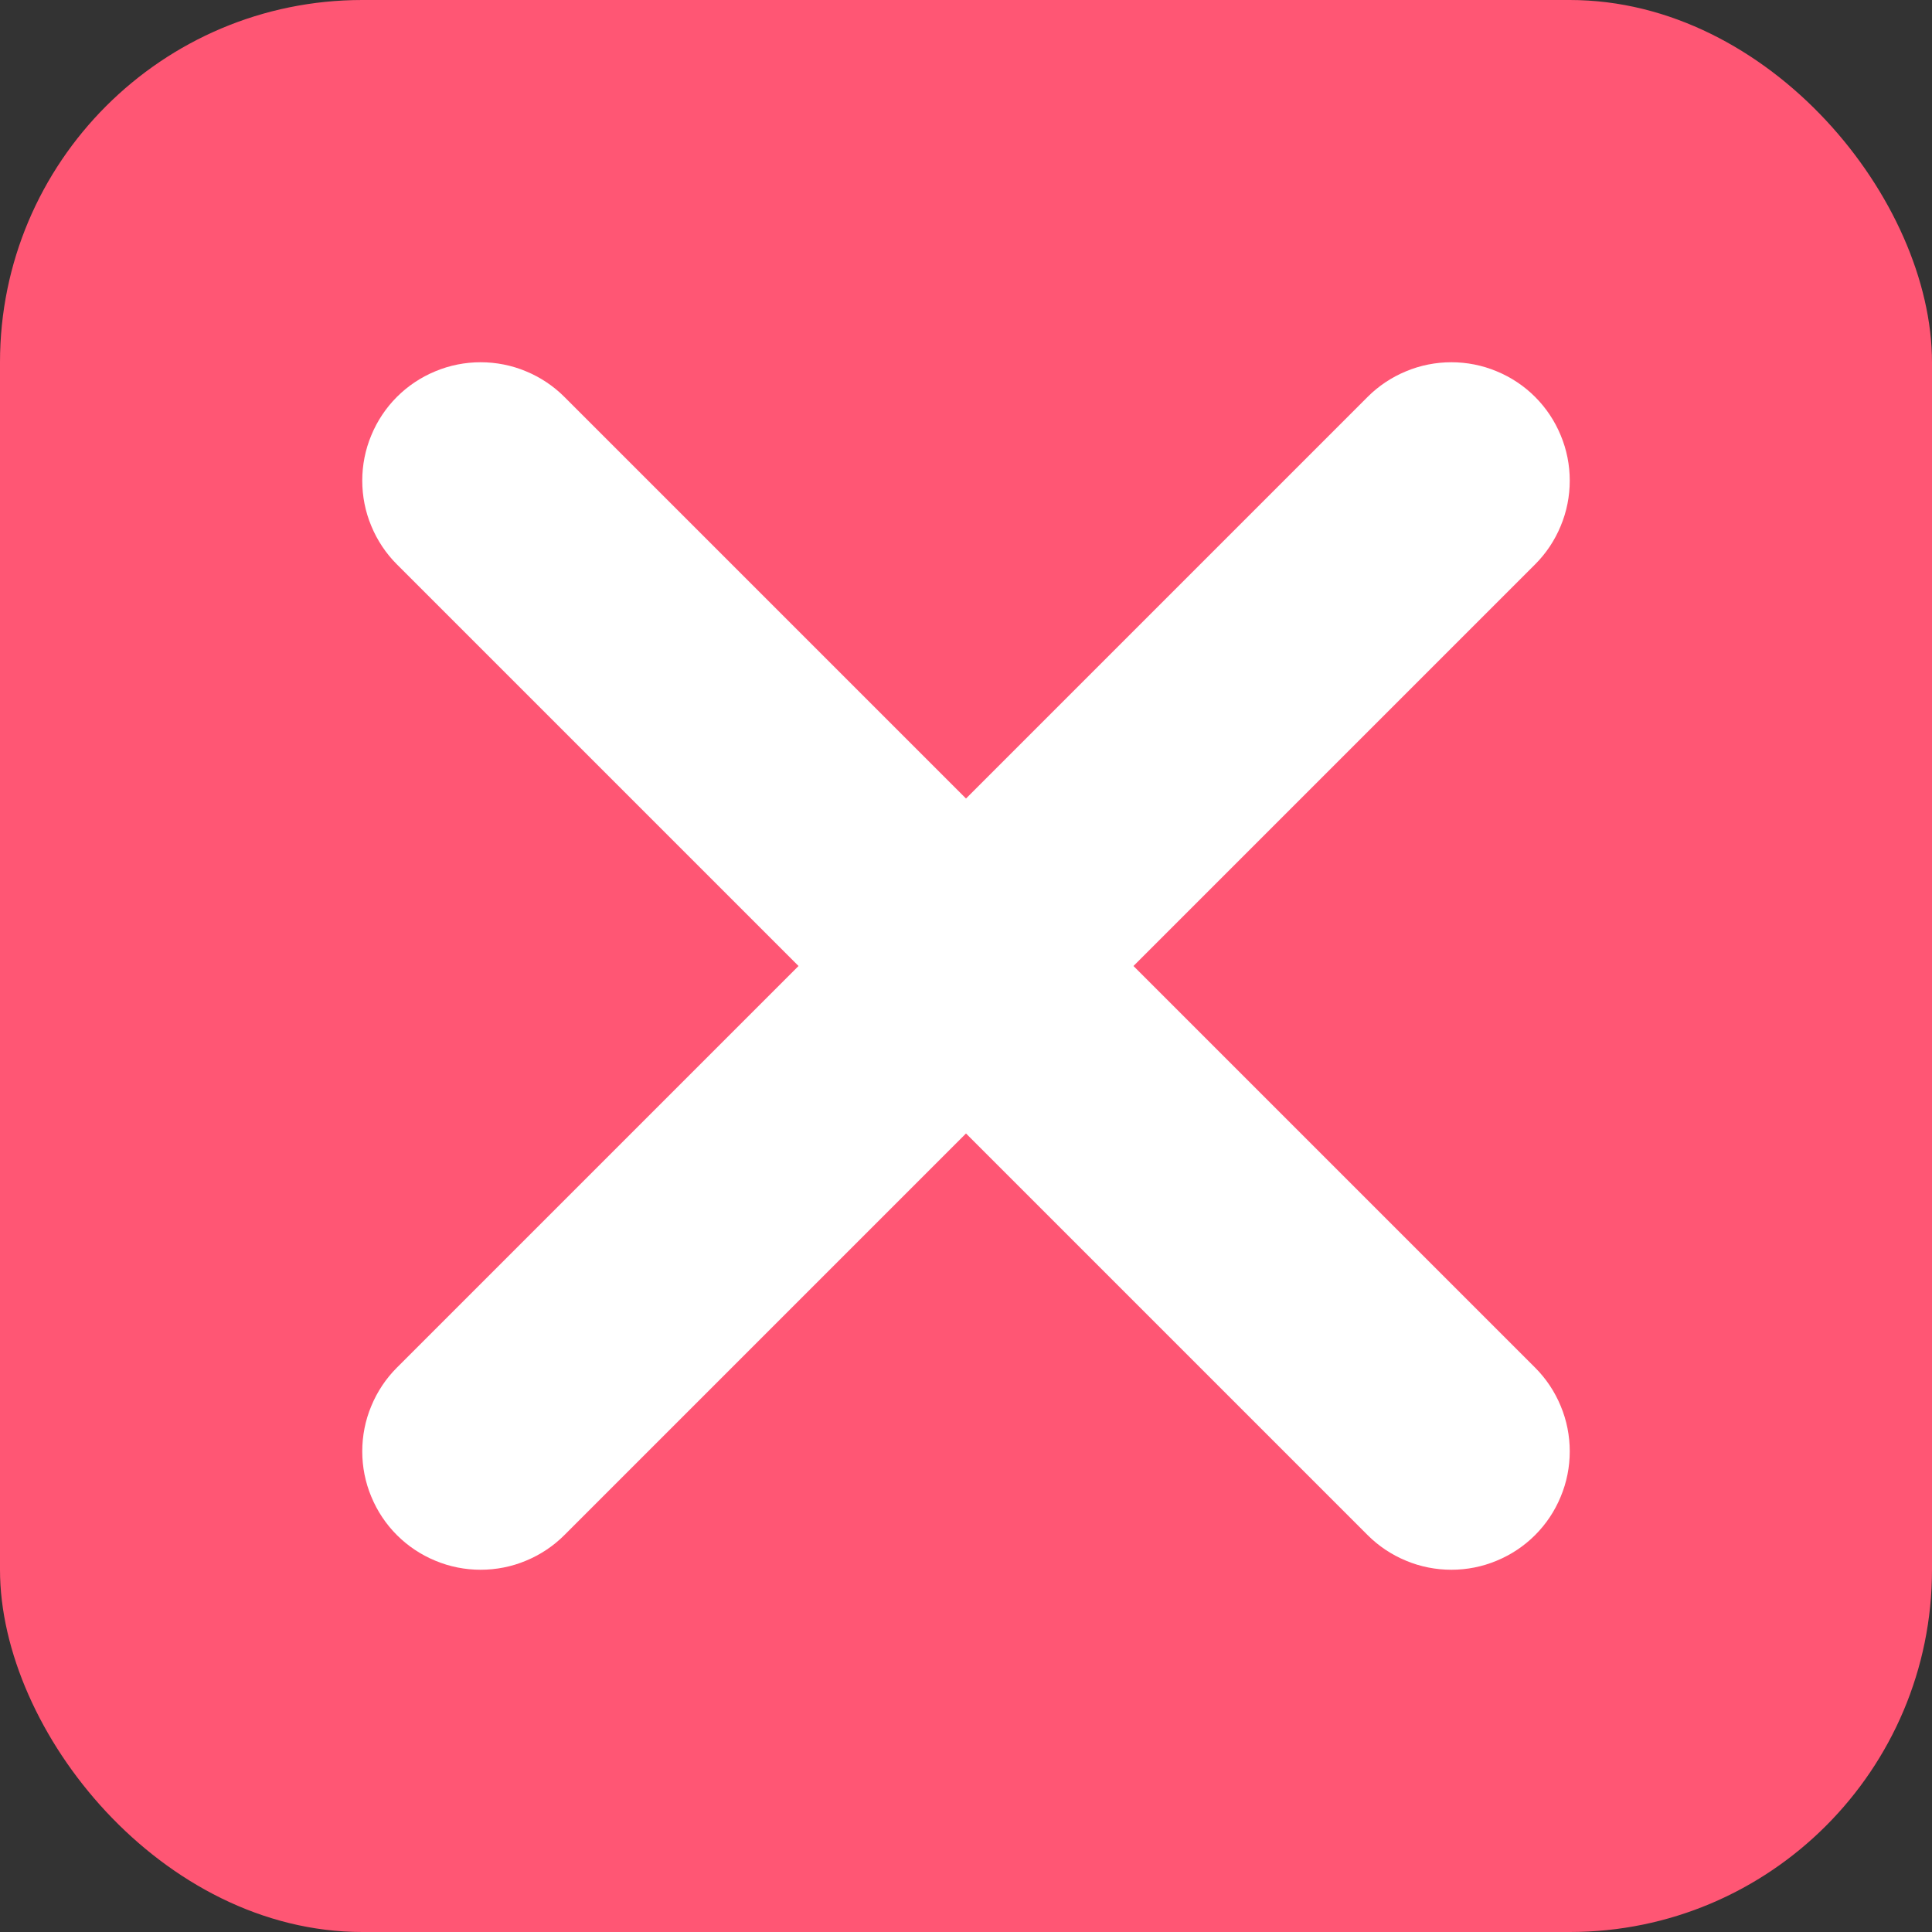 <svg xmlns="http://www.w3.org/2000/svg" width="16" height="16" viewBox="0 0 16 16" fill="none">
  <rect x="0" y="0" width="16" height="16" fill="#333333" stroke="none"/>
  <rect width="16" height="16" rx="3" fill="#FF5674"/>
  <path d="M12.713 3.287C12.622 3.196 12.514 3.124 12.395 3.075C12.276 3.025 12.148 3 12.02 3C11.891 3 11.763 3.025 11.644 3.075C11.525 3.124 11.417 3.196 11.326 3.287L8 6.613L4.674 3.287C4.583 3.196 4.475 3.124 4.356 3.075C4.237 3.025 4.109 3 3.98 3C3.852 3 3.724 3.025 3.605 3.075C3.486 3.124 3.378 3.196 3.287 3.287C3.196 3.378 3.124 3.486 3.075 3.605C3.025 3.724 3 3.852 3 3.98C3 4.109 3.025 4.237 3.075 4.356C3.124 4.475 3.196 4.583 3.287 4.674L6.613 8L3.287 11.326C3.196 11.417 3.124 11.525 3.075 11.644C3.025 11.763 3 11.891 3 12.02C3 12.148 3.025 12.276 3.075 12.395C3.124 12.514 3.196 12.622 3.287 12.713C3.378 12.804 3.486 12.876 3.605 12.925C3.724 12.975 3.852 13 3.98 13C4.109 13 4.237 12.975 4.356 12.925C4.475 12.876 4.583 12.804 4.674 12.713L8 9.387L11.326 12.713C11.417 12.804 11.525 12.876 11.644 12.925C11.763 12.975 11.891 13 12.02 13C12.148 13 12.276 12.975 12.395 12.925C12.514 12.876 12.622 12.804 12.713 12.713C12.804 12.622 12.876 12.514 12.925 12.395C12.975 12.276 13 12.148 13 12.02C13 11.891 12.975 11.763 12.925 11.644C12.876 11.525 12.804 11.417 12.713 11.326L9.387 8L12.713 4.674C12.804 4.583 12.876 4.475 12.925 4.356C12.975 4.237 13 4.109 13 3.98C13 3.852 12.975 3.724 12.925 3.605C12.876 3.486 12.804 3.378 12.713 3.287Z" fill="white"/>
</svg>